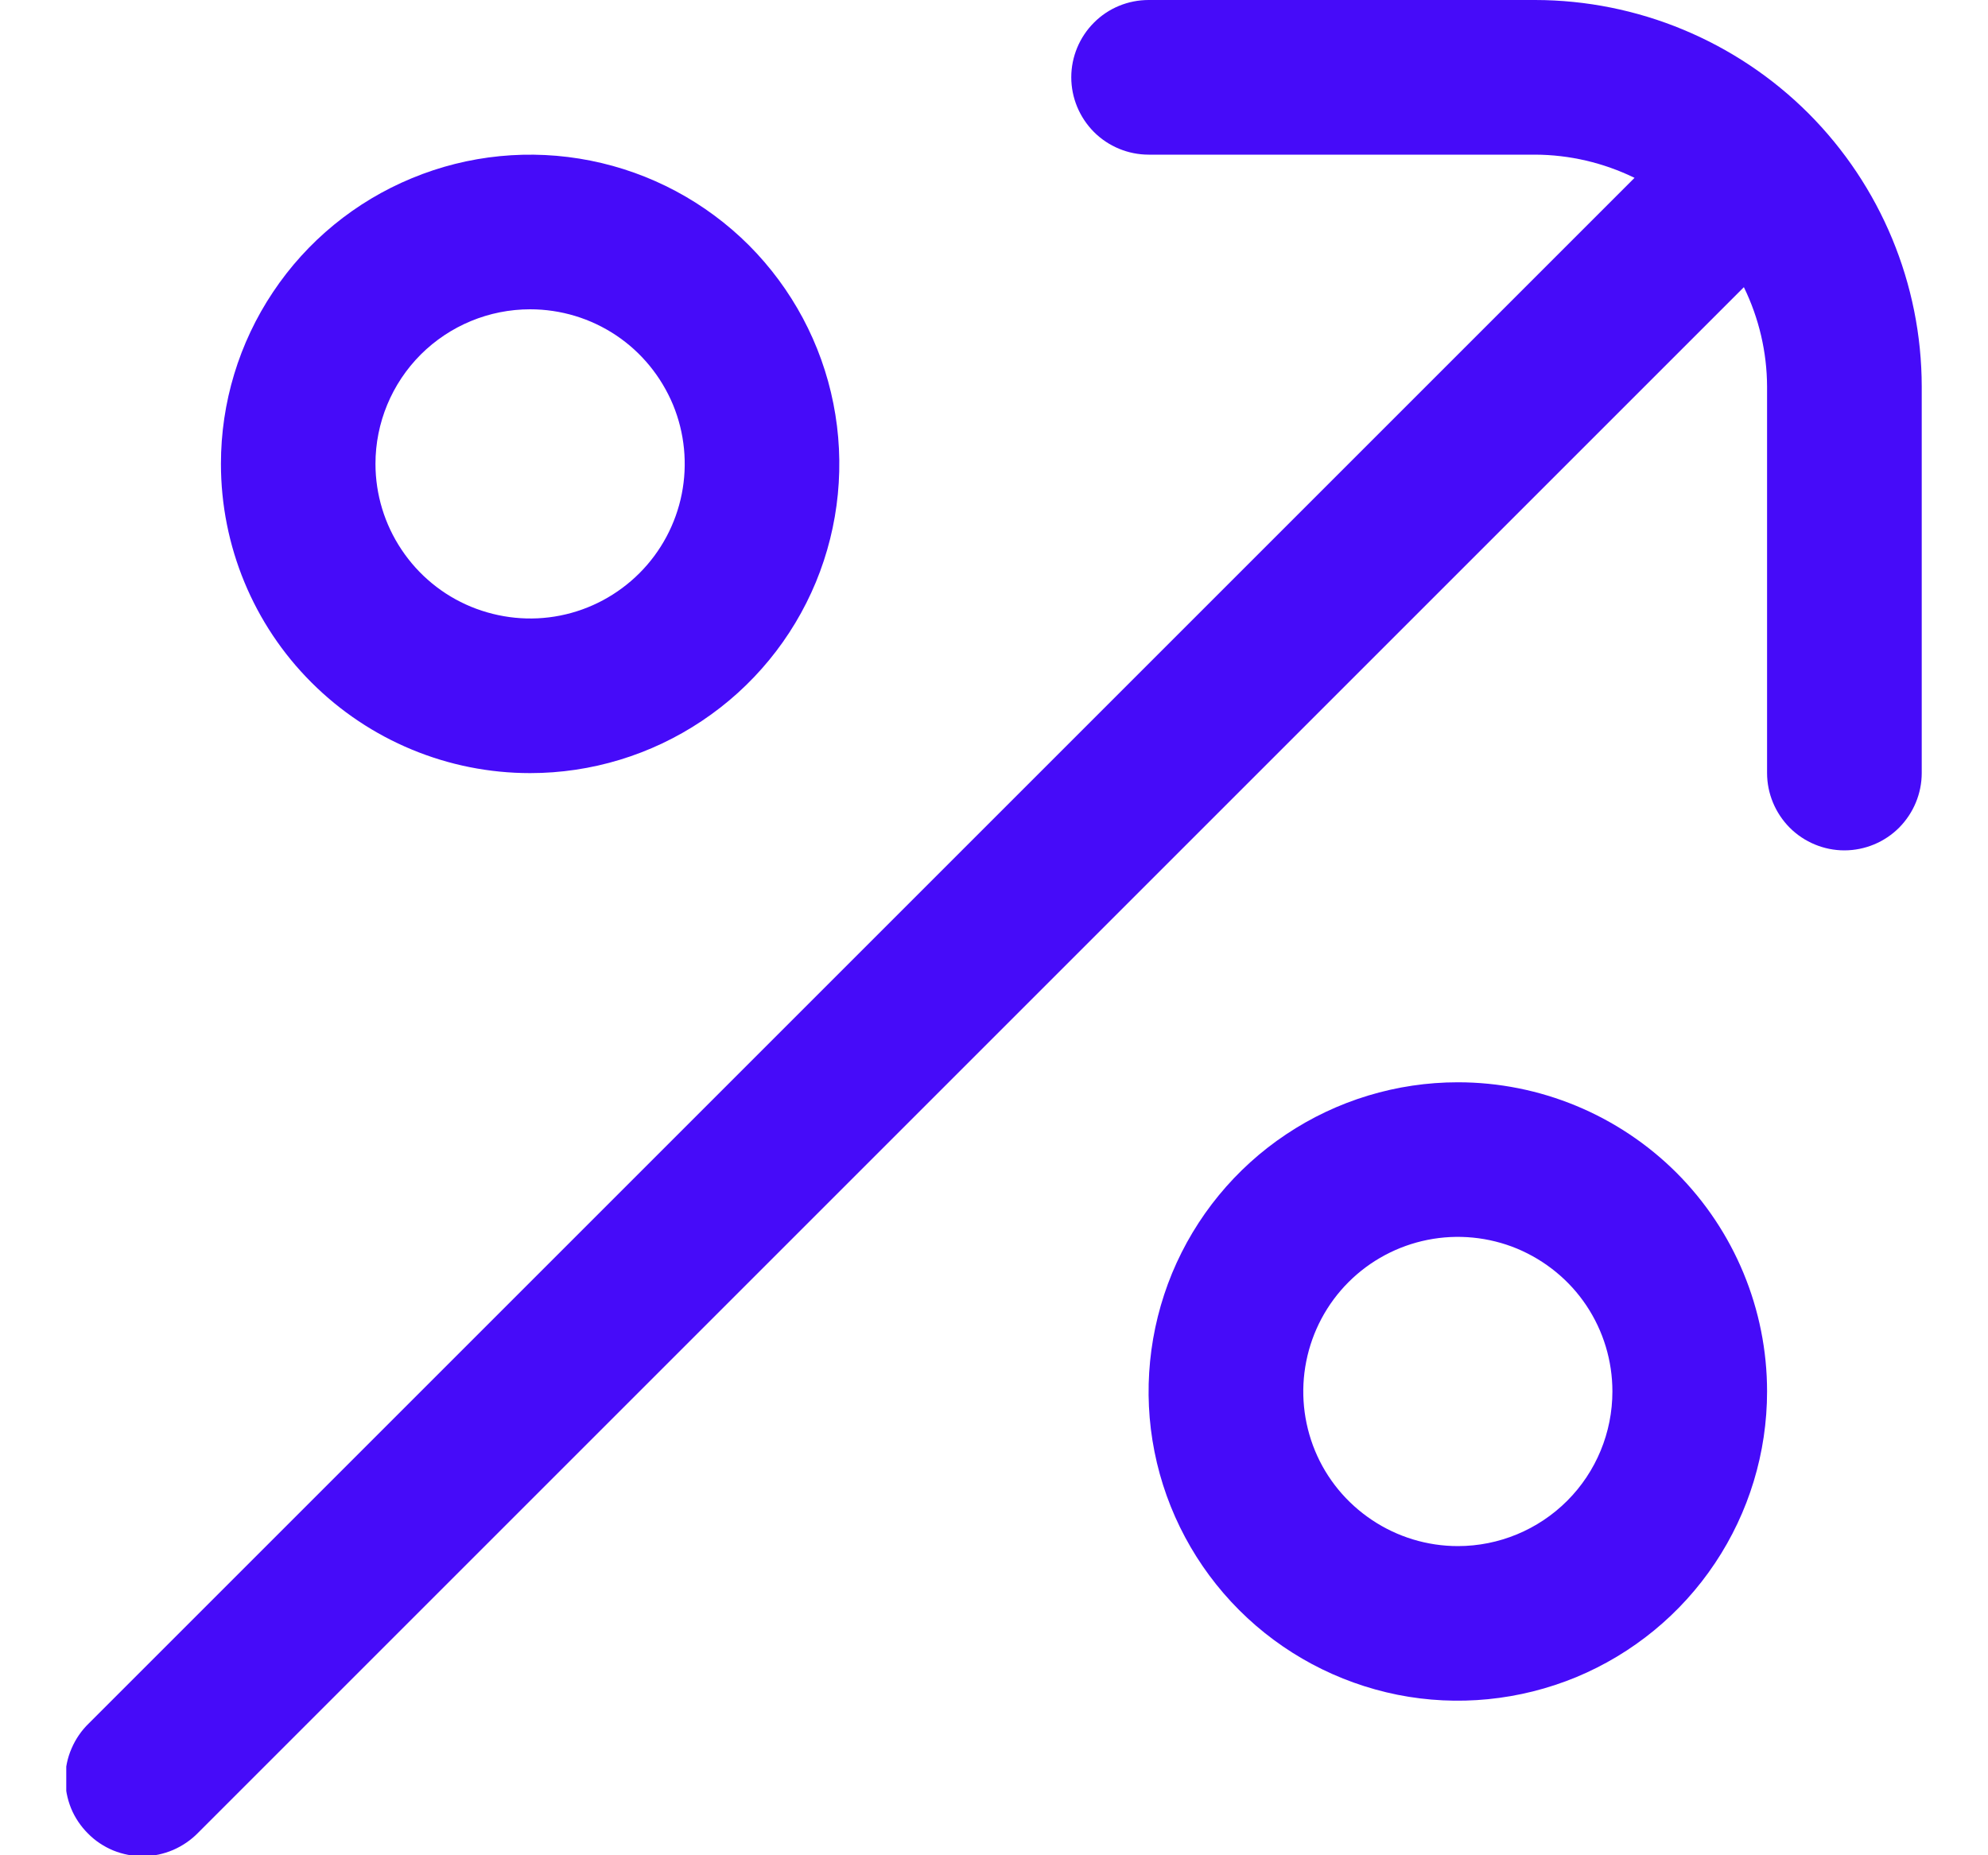 <svg width="15" height="14" viewBox="0 0 15 14" fill="none" xmlns="http://www.w3.org/2000/svg">
    <g clip-path="url(#clip0_91_984)">
        <path d="M11.583 0H8.667C8.512 0 8.363 0.061 8.254 0.171C8.145 0.28 8.083 0.429 8.083 0.583C8.083 0.738 8.145 0.886 8.254 0.996C8.363 1.105 8.512 1.167 8.667 1.167H11.583C11.843 1.168 12.099 1.228 12.333 1.342L0.671 13.004C0.615 13.058 0.571 13.122 0.54 13.194C0.509 13.265 0.493 13.341 0.493 13.419C0.492 13.496 0.507 13.573 0.536 13.645C0.565 13.716 0.609 13.781 0.664 13.836C0.718 13.891 0.783 13.934 0.855 13.964C0.927 13.993 1.004 14.008 1.081 14.007C1.159 14.007 1.235 13.99 1.306 13.96C1.377 13.929 1.442 13.885 1.496 13.829L13.158 2.167C13.272 2.401 13.332 2.657 13.333 2.917V5.833C13.333 5.988 13.395 6.136 13.504 6.246C13.613 6.355 13.762 6.417 13.916 6.417C14.071 6.417 14.22 6.355 14.329 6.246C14.438 6.136 14.5 5.988 14.5 5.833V2.917C14.499 2.143 14.191 1.402 13.645 0.855C13.098 0.309 12.356 0.001 11.583 0V0Z" fill="#460BF9"/>
        <path d="M4 5.834C4.461 5.834 4.912 5.697 5.296 5.44C5.68 5.184 5.979 4.82 6.156 4.393C6.332 3.967 6.378 3.498 6.288 3.045C6.198 2.592 5.976 2.177 5.65 1.85C5.323 1.524 4.908 1.302 4.455 1.212C4.002 1.122 3.533 1.168 3.107 1.345C2.681 1.521 2.316 1.82 2.06 2.204C1.803 2.588 1.667 3.039 1.667 3.5C1.667 4.119 1.912 4.713 2.35 5.15C2.788 5.588 3.381 5.834 4 5.834ZM4 2.334C4.231 2.334 4.456 2.402 4.648 2.53C4.84 2.658 4.989 2.841 5.078 3.054C5.166 3.267 5.189 3.502 5.144 3.728C5.099 3.954 4.988 4.162 4.825 4.325C4.662 4.488 4.454 4.6 4.227 4.645C4.001 4.69 3.767 4.666 3.553 4.578C3.34 4.49 3.158 4.34 3.03 4.148C2.902 3.957 2.833 3.731 2.833 3.5C2.833 3.191 2.956 2.894 3.175 2.675C3.394 2.457 3.69 2.334 4 2.334Z" fill="#460BF9"/>
        <path d="M11 8.167C10.538 8.167 10.087 8.304 9.704 8.56C9.32 8.816 9.021 9.181 8.844 9.607C8.668 10.034 8.621 10.503 8.711 10.955C8.801 11.408 9.024 11.824 9.35 12.15C9.676 12.476 10.092 12.698 10.545 12.789C10.997 12.879 11.466 12.832 11.893 12.656C12.319 12.479 12.684 12.18 12.94 11.796C13.196 11.413 13.333 10.962 13.333 10.5C13.333 9.881 13.087 9.288 12.65 8.85C12.212 8.413 11.619 8.167 11 8.167ZM11 11.667C10.769 11.667 10.543 11.598 10.352 11.47C10.16 11.342 10.01 11.16 9.922 10.947C9.834 10.733 9.811 10.499 9.856 10.273C9.901 10.046 10.012 9.838 10.175 9.675C10.338 9.512 10.546 9.401 10.772 9.356C10.998 9.311 11.233 9.334 11.446 9.422C11.659 9.511 11.842 9.66 11.97 9.852C12.098 10.044 12.166 10.269 12.166 10.5C12.166 10.809 12.044 11.106 11.825 11.325C11.606 11.544 11.309 11.667 11 11.667Z" fill="#460BF9"/>
    </g>
    <defs>
        <clipPath id="clip0_91_984">
            <rect width="14" height="14" fill="white" transform="translate(0.5)"/>
        </clipPath>
    </defs>
</svg>

